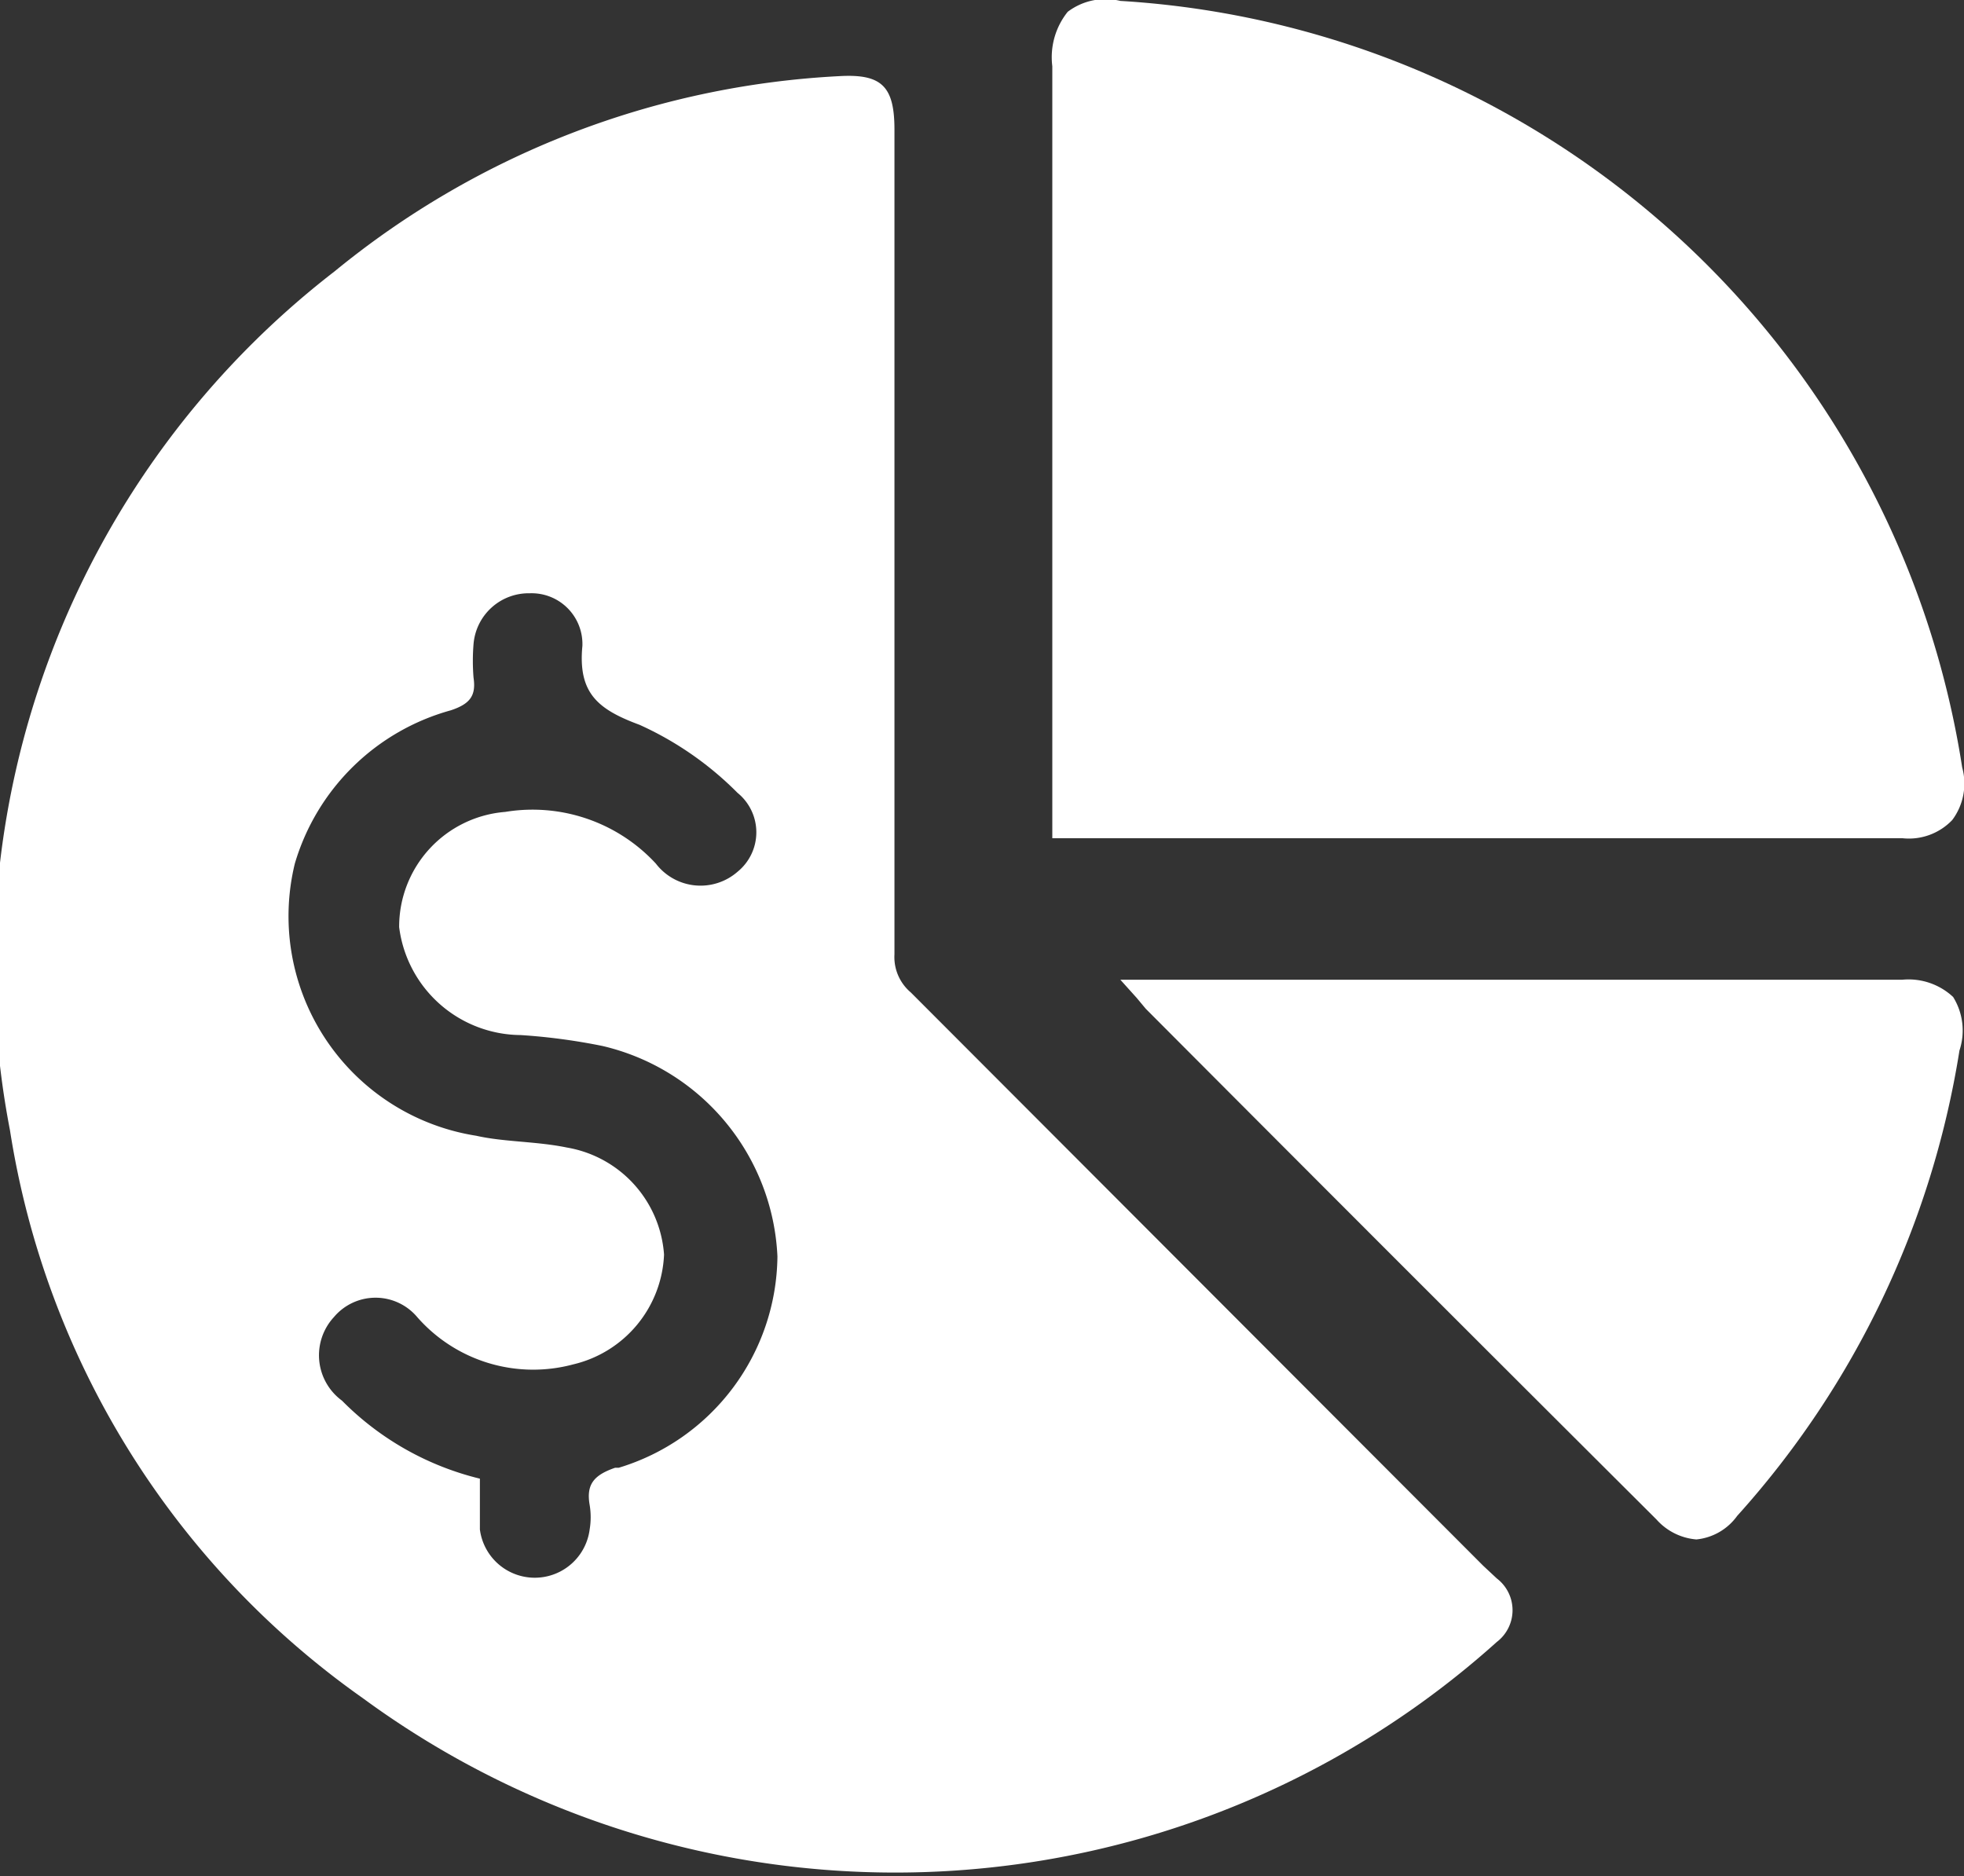 <svg id="Layer_1" data-name="Layer 1" xmlns="http://www.w3.org/2000/svg" viewBox="0 0 21.65 20.68"><rect x="0" y="0" width="21.65" height="20.68" fill="#333333" stroke="none"/><defs><style>.cls-1{fill:#fff;}</style></defs><path class="cls-1" d="M1046,1307.83l-6.31-6.32a.51.51,0,0,1-.18-.42V1292c0-.48-.14-.62-.62-.59a9.54,9.54,0,0,0-5.55,2.15,9.65,9.65,0,0,0-3.58,9.47,9.44,9.44,0,0,0,3.89,6.26,9.92,9.92,0,0,0,12.5-.62.44.44,0,0,0,0-.7Zm-9.57-1.08c-.23.08-.32.18-.28.41a.82.82,0,0,1,0,.27.61.61,0,0,1-1.21,0c0-.18,0-.37,0-.56a3.2,3.2,0,0,1-1.52-.86.62.62,0,0,1-.09-.92.6.6,0,0,1,.92,0,1.7,1.7,0,0,0,1.72.52,1.3,1.3,0,0,0,1-1.21,1.29,1.29,0,0,0-1.07-1.18c-.34-.07-.69-.06-1-.13a2.45,2.45,0,0,1-2-3,2.48,2.48,0,0,1,1.72-1.69c.21-.07.28-.16.25-.36a2.29,2.29,0,0,1,0-.37.61.61,0,0,1,.62-.56.56.56,0,0,1,.58.58c-.05.52.17.7.63.87a3.62,3.62,0,0,1,1.08.75.56.56,0,0,1,0,.87.62.62,0,0,1-.9-.09,1.85,1.85,0,0,0-1.66-.57,1.27,1.27,0,0,0-1.17,1.27,1.36,1.36,0,0,0,1.34,1.19,6.71,6.71,0,0,1,.9.12,2.5,2.5,0,0,1,1.93,2.32A2.46,2.46,0,0,1,1036.47,1306.75Z" transform="translate(-1029.65 -1290.57)"/><path class="cls-1" d="M1051.17,1299.61a.67.67,0,0,0,.11-.58,10,10,0,0,0-9.28-8.45.69.69,0,0,0-.58.12.8.8,0,0,0-.17.6v8.51h9.37A.66.66,0,0,0,1051.17,1299.61Z" transform="translate(-1029.65 -1290.57)"/><path class="cls-1" d="M1051.18,1301.56a.72.72,0,0,0-.56-.19H1042l.18.2.1.12q2.81,2.82,5.63,5.63a.66.66,0,0,0,.44.22h0a.63.63,0,0,0,.45-.26,10,10,0,0,0,2.45-5.13h0A.7.7,0,0,0,1051.18,1301.56Z" transform="translate(-1029.65 -1290.57)"/></svg>